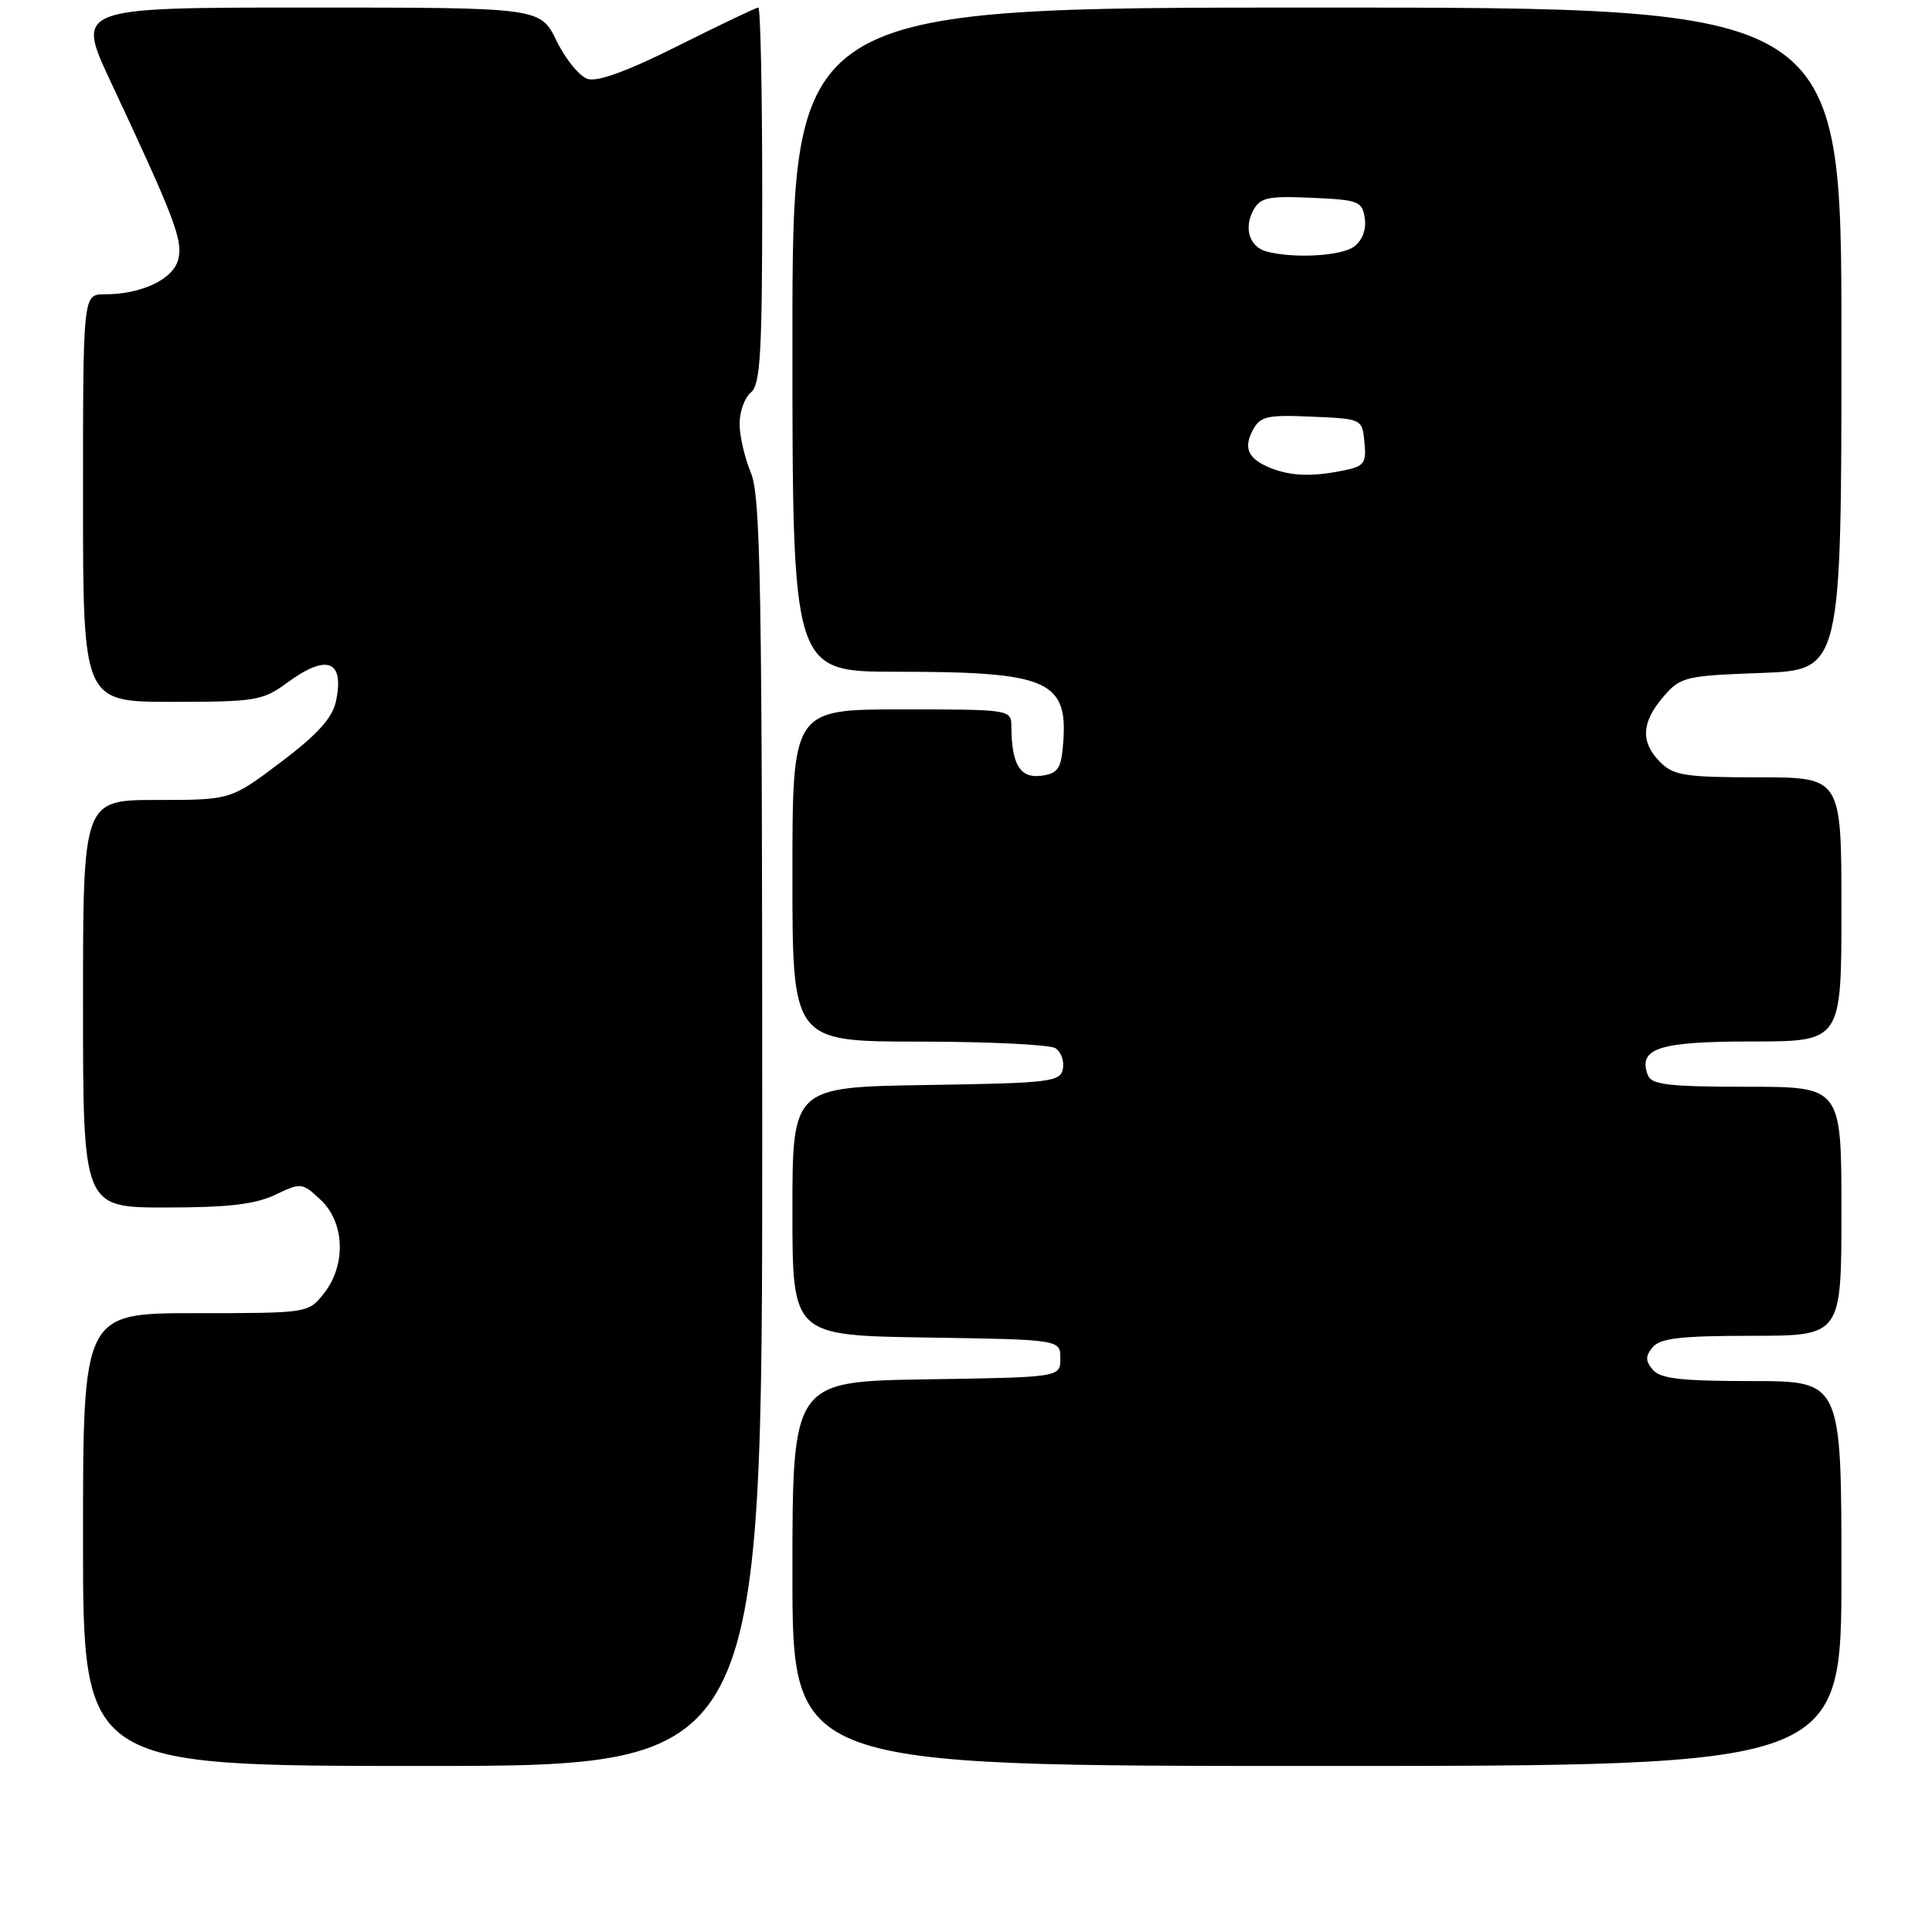 <?xml version="1.0" encoding="UTF-8" standalone="no"?>
<!DOCTYPE svg PUBLIC "-//W3C//DTD SVG 1.1//EN" "http://www.w3.org/Graphics/SVG/1.1/DTD/svg11.dtd" >
<svg xmlns="http://www.w3.org/2000/svg" xmlns:xlink="http://www.w3.org/1999/xlink" version="1.1" viewBox="0 0 256 256">
 <g >
 <path fill="currentColor"
d=" M 101.00 150.12 C 101.00 77.83 100.79 65.75 99.50 62.65 C 98.67 60.68 98.00 57.75 98.00 56.15 C 98.00 54.55 98.67 52.68 99.50 52.00 C 100.76 50.95 101.00 46.77 101.00 25.88 C 101.00 12.19 100.77 1.00 100.48 1.00 C 100.20 1.00 95.44 3.27 89.91 6.04 C 83.26 9.38 79.19 10.88 77.87 10.46 C 76.78 10.11 74.93 7.84 73.75 5.42 C 71.60 1.00 71.60 1.00 40.83 1.00 C 10.07 1.00 10.07 1.00 14.63 10.75 C 23.17 28.98 24.26 31.84 23.62 34.37 C 22.96 37.01 18.75 39.00 13.85 39.00 C 11.00 39.00 11.00 39.00 11.00 66.00 C 11.00 93.00 11.00 93.00 22.81 93.00 C 33.83 93.00 34.84 92.83 38.00 90.50 C 43.34 86.56 45.71 87.48 44.49 93.03 C 44.02 95.16 41.96 97.42 37.20 101.00 C 30.57 106.00 30.57 106.00 20.78 106.00 C 11.00 106.00 11.00 106.00 11.00 133.00 C 11.00 160.00 11.00 160.00 21.97 160.00 C 30.18 160.00 33.82 159.58 36.46 158.32 C 39.90 156.68 40.04 156.69 42.49 158.99 C 45.69 162.00 45.89 167.60 42.93 171.37 C 40.85 174.00 40.85 174.00 25.93 174.00 C 11.00 174.00 11.00 174.00 11.00 204.00 C 11.00 234.00 11.00 234.00 56.00 234.00 C 101.00 234.00 101.00 234.00 101.00 150.12 Z  M 244.00 208.50 C 244.00 183.00 244.00 183.00 232.12 183.00 C 222.78 183.00 219.98 182.68 219.00 181.50 C 218.01 180.30 218.01 179.70 219.00 178.50 C 219.98 177.32 222.78 177.00 232.12 177.00 C 244.00 177.00 244.00 177.00 244.00 160.50 C 244.00 144.00 244.00 144.00 231.47 144.00 C 221.21 144.00 218.83 143.73 218.36 142.49 C 216.98 138.91 219.77 138.00 232.12 138.00 C 244.00 138.00 244.00 138.00 244.00 120.50 C 244.00 103.00 244.00 103.00 233.00 103.00 C 223.33 103.00 221.76 102.76 220.00 101.00 C 217.36 98.36 217.48 95.72 220.39 92.34 C 222.67 89.68 223.25 89.54 233.39 89.17 C 244.00 88.77 244.00 88.77 244.00 44.89 C 244.00 1.00 244.00 1.00 174.50 1.00 C 105.00 1.00 105.00 1.00 105.00 45.00 C 105.00 89.00 105.00 89.00 118.75 89.01 C 139.20 89.01 141.68 90.15 140.82 99.11 C 140.56 101.92 140.05 102.55 137.88 102.80 C 135.14 103.12 134.04 101.26 134.01 96.25 C 134.00 94.02 133.87 94.00 119.50 94.00 C 105.00 94.00 105.00 94.00 105.00 116.00 C 105.00 138.00 105.00 138.00 121.75 138.02 C 130.96 138.02 139.11 138.42 139.85 138.89 C 140.59 139.36 141.03 140.59 140.84 141.62 C 140.50 143.36 139.18 143.52 122.74 143.77 C 105.00 144.05 105.00 144.05 105.00 160.50 C 105.00 176.95 105.00 176.95 122.75 177.23 C 140.50 177.50 140.50 177.50 140.50 180.00 C 140.50 182.50 140.50 182.50 122.75 182.77 C 105.00 183.05 105.00 183.05 105.00 208.52 C 105.00 234.00 105.00 234.00 174.50 234.00 C 244.00 234.00 244.00 234.00 244.00 208.50 Z  M 168.35 62.01 C 165.38 60.81 164.72 59.39 166.01 56.98 C 166.99 55.15 167.91 54.95 173.81 55.21 C 180.49 55.50 180.50 55.50 180.80 58.61 C 181.07 61.40 180.77 61.80 177.93 62.36 C 173.82 63.19 171.02 63.08 168.35 62.01 Z  M 167.84 33.33 C 165.58 32.73 164.78 30.28 166.06 27.88 C 166.98 26.17 168.00 25.95 173.81 26.21 C 180.05 26.48 180.52 26.67 180.84 28.94 C 181.06 30.45 180.50 31.89 179.40 32.69 C 177.71 33.93 171.43 34.28 167.84 33.33 Z "/>
</g>
</svg>